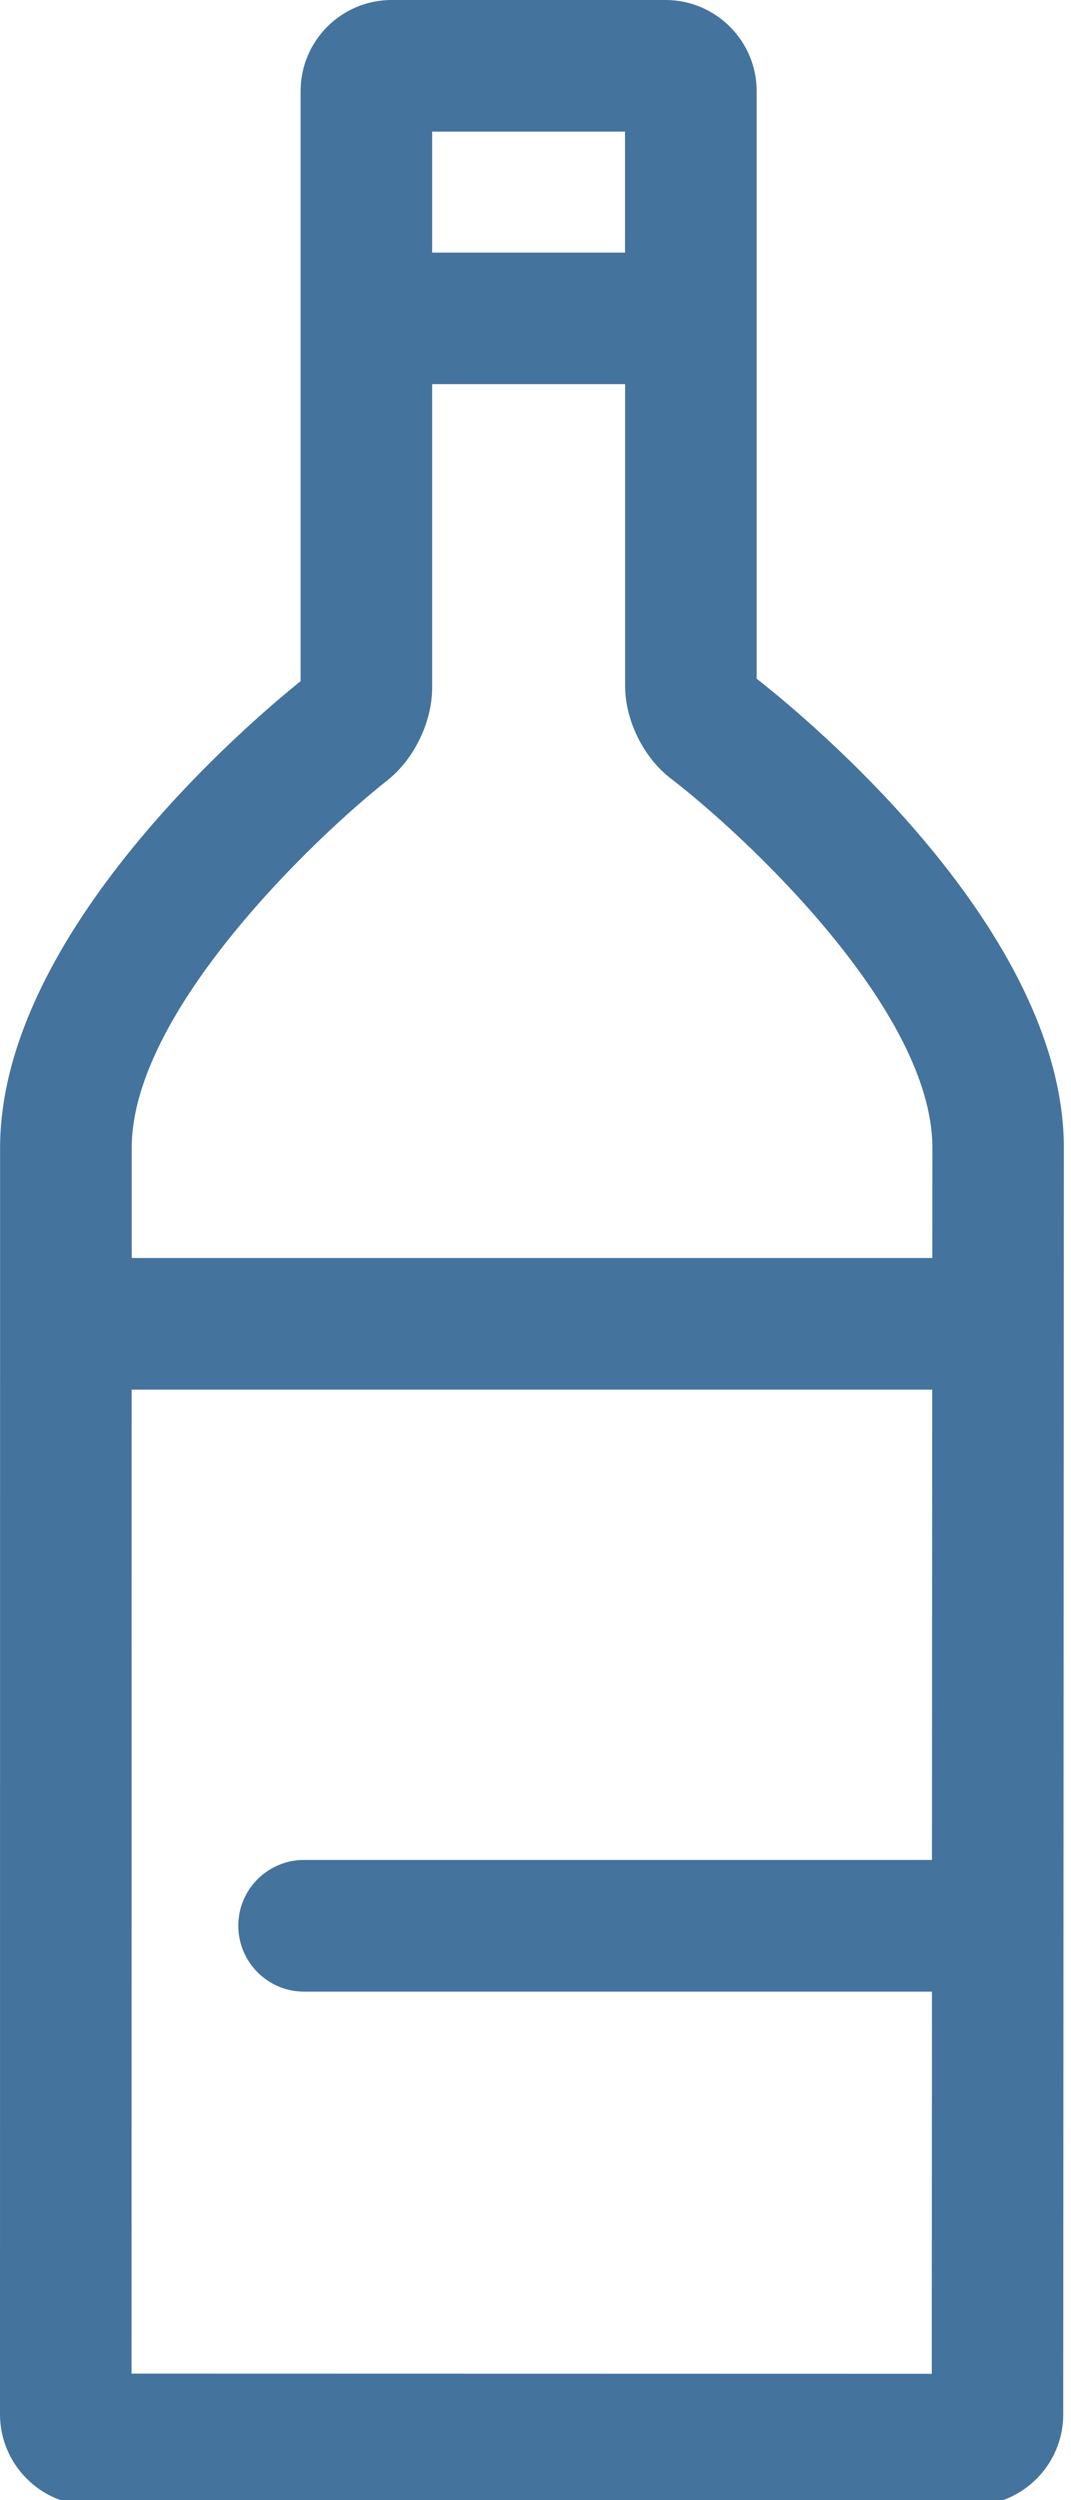 <svg id="feller-1642" xmlns="http://www.w3.org/2000/svg" x="0px" y="0px" width="12px" height="28px" xml:space="preserve"><path d="M8.478,7.601v-6.58C8.478,0.458,8.02,0,7.457,0H4.388c-0.563,0-1.02,0.458-1.02,1.021v6.608  c-0.549,0.44-3.367,2.82-3.367,5.227L0,27.038c0,0.563,0.458,1.021,1.021,1.021l9.871,0.002c0.563,0,1.021-0.458,1.021-1.021  l0.007-14.184C11.92,10.421,9.047,8.047,8.478,7.601z M7.003,1.474v1.355H4.842V1.474H7.003z M4.338,8.741  C4.64,8.503,4.842,8.086,4.842,7.703V4.302h2.162v3.378c0,0.388,0.207,0.807,0.515,1.041c0.814,0.625,2.928,2.586,2.928,4.134  l-0.001,1.234h-8.97v-1.234C1.475,11.328,3.542,9.368,4.338,8.741z M1.474,26.583l0.001-11.02h8.97l-0.003,5.267H3.407  c-0.407,0-0.737,0.33-0.737,0.737S3,22.305,3.407,22.305h7.035l-0.002,4.28L1.474,26.583z" style="fill: #44739e"></path></svg>